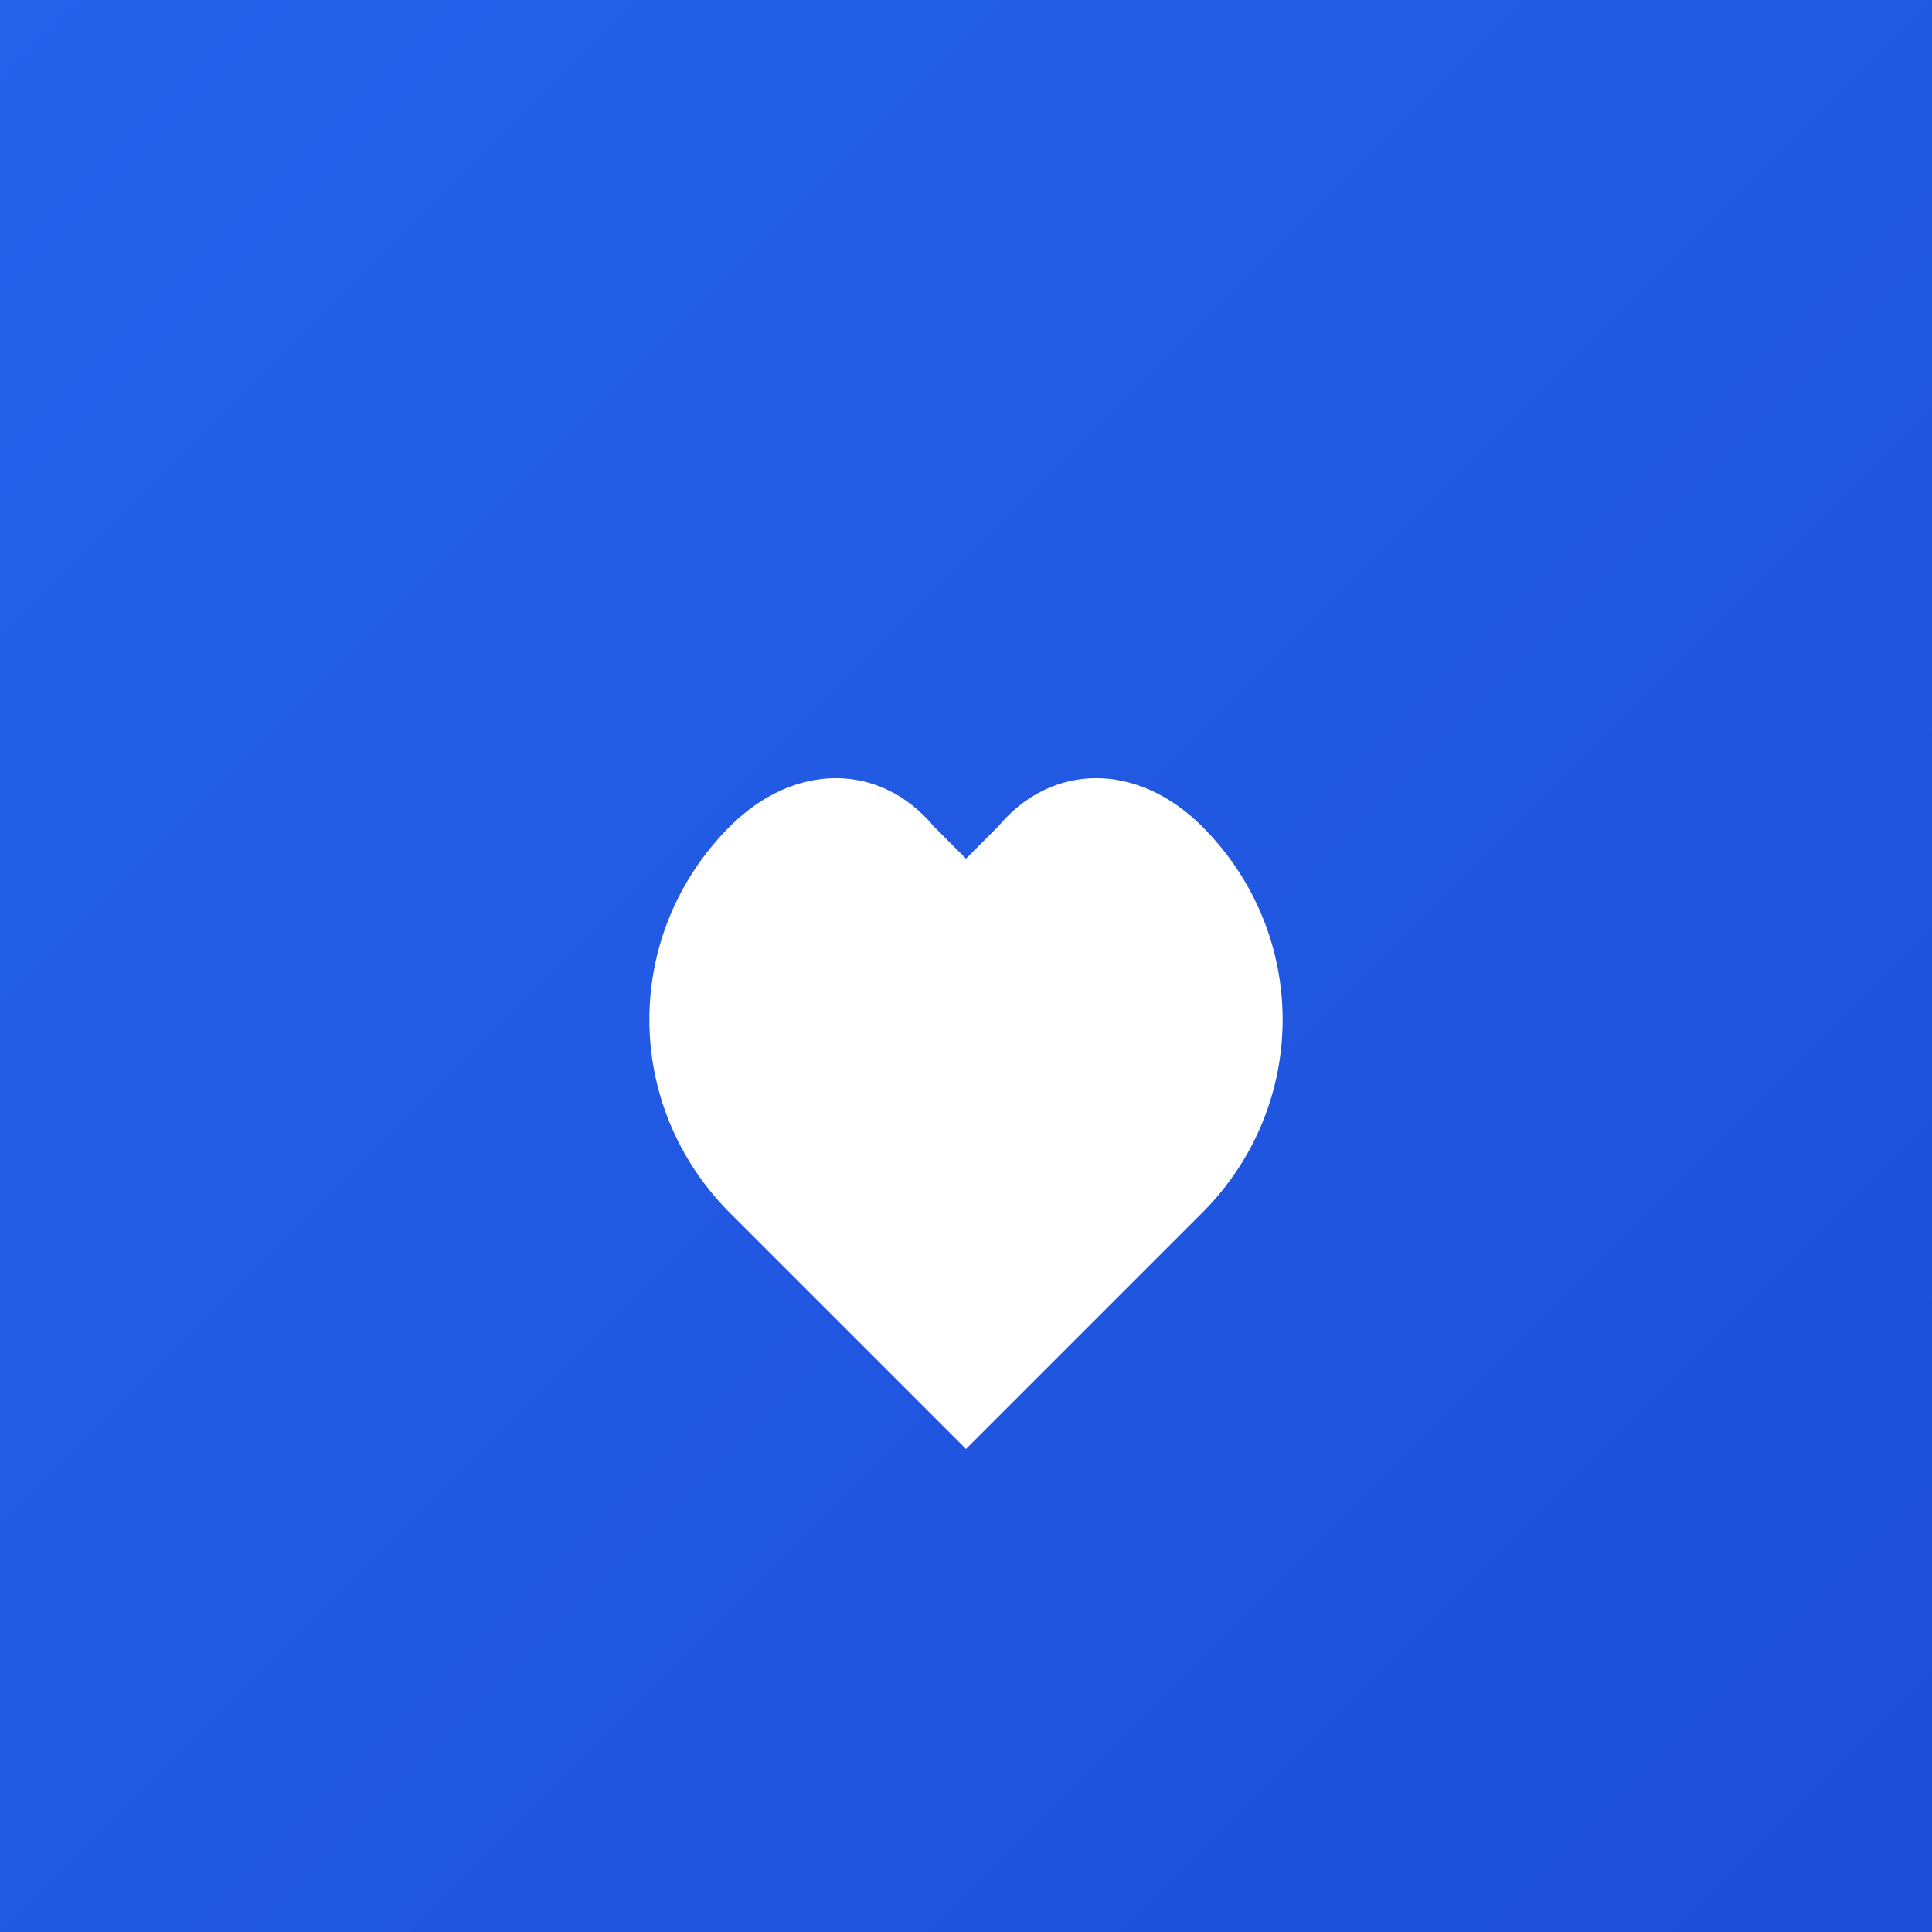 <svg xmlns="http://www.w3.org/2000/svg" width="180" height="180" viewBox="0 0 180 180">
  <rect x="0" y="0" width="180" height="180" fill="#333333" stroke="none"/>
  <defs>
    <linearGradient id="bgMask" x1="0%" y1="0%" x2="100%" y2="100%">
      <stop offset="0%" stop-color="#2563eb"/>
      <stop offset="100%" stop-color="#1d4ed8"/>
    </linearGradient>
  </defs>
  
  <!-- Single color background for mask icon -->
  <rect x="0" y="0" width="180" height="180" fill="url(#bgMask)"/>
  
  <!-- Simple heart icon -->
  <path d="M90 135 L68 113 C58 103 58 87 68 77 C74 71 82 71 87 77 L90 80 L93 77 C98 71 106 71 112 77 C122 87 122 103 112 113 Z" 
        fill="white"/>
</svg>